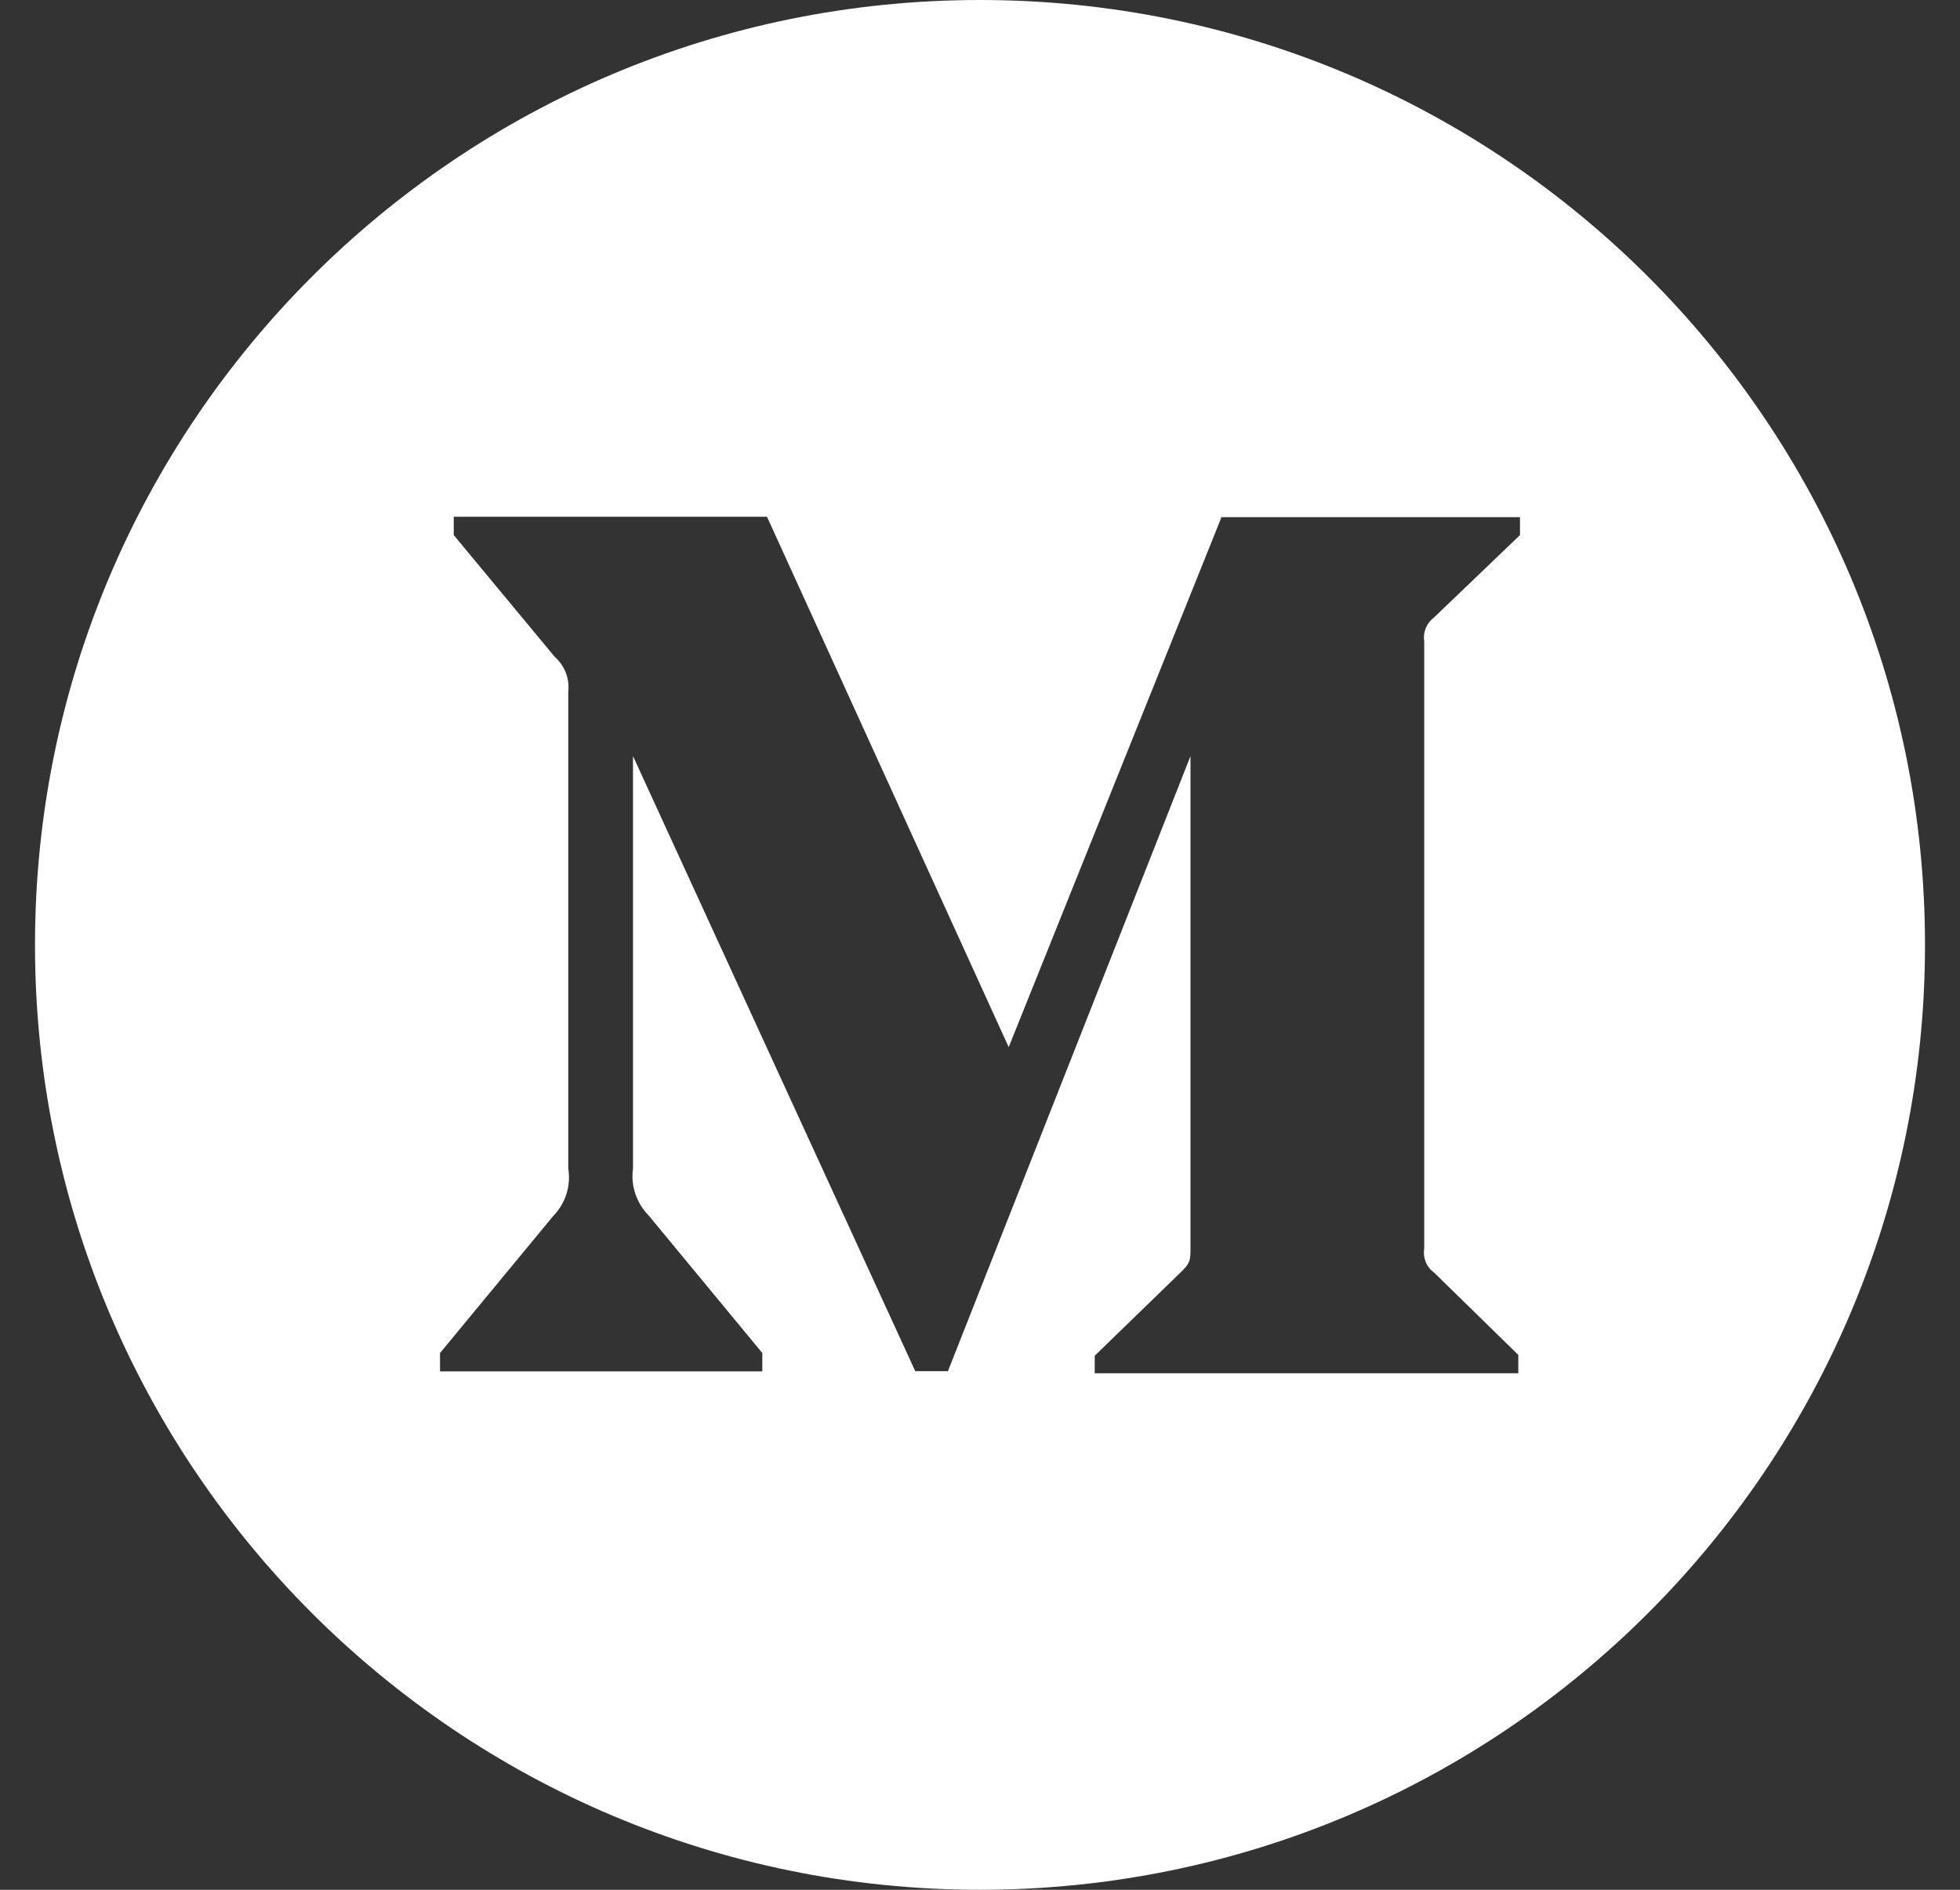 <svg width="28" height="27" viewBox="0 0 28 27" fill="none" xmlns="http://www.w3.org/2000/svg">
<rect x="0" y="0" width="28" height="27" fill="#333333" stroke="none"/>
<path d="M14 0C6.545 0 0.5 6.045 0.5 13.5C0.5 20.955 6.545 27 14 27C21.455 27 27.5 20.955 27.5 13.5C27.5 6.045 21.455 0 14 0ZM21.714 7.645L20.485 8.823C20.376 8.905 20.325 9.037 20.346 9.167V17.836C20.325 17.969 20.376 18.101 20.485 18.18L21.69 19.358V19.62H15.639V19.37L16.884 18.162C17.007 18.038 17.007 18.002 17.007 17.818V10.803L13.542 19.59H13.075L9.043 10.803V16.694C9.007 16.941 9.094 17.191 9.269 17.369L10.89 19.331V19.593H6.286V19.331L7.907 17.369C7.992 17.281 8.056 17.174 8.093 17.057C8.129 16.939 8.138 16.815 8.118 16.694V9.884C8.139 9.694 8.067 9.51 7.922 9.381L6.482 7.645V7.383H10.957L14.41 14.961L17.45 7.389H21.714V7.645Z" fill="white"/>
</svg>
